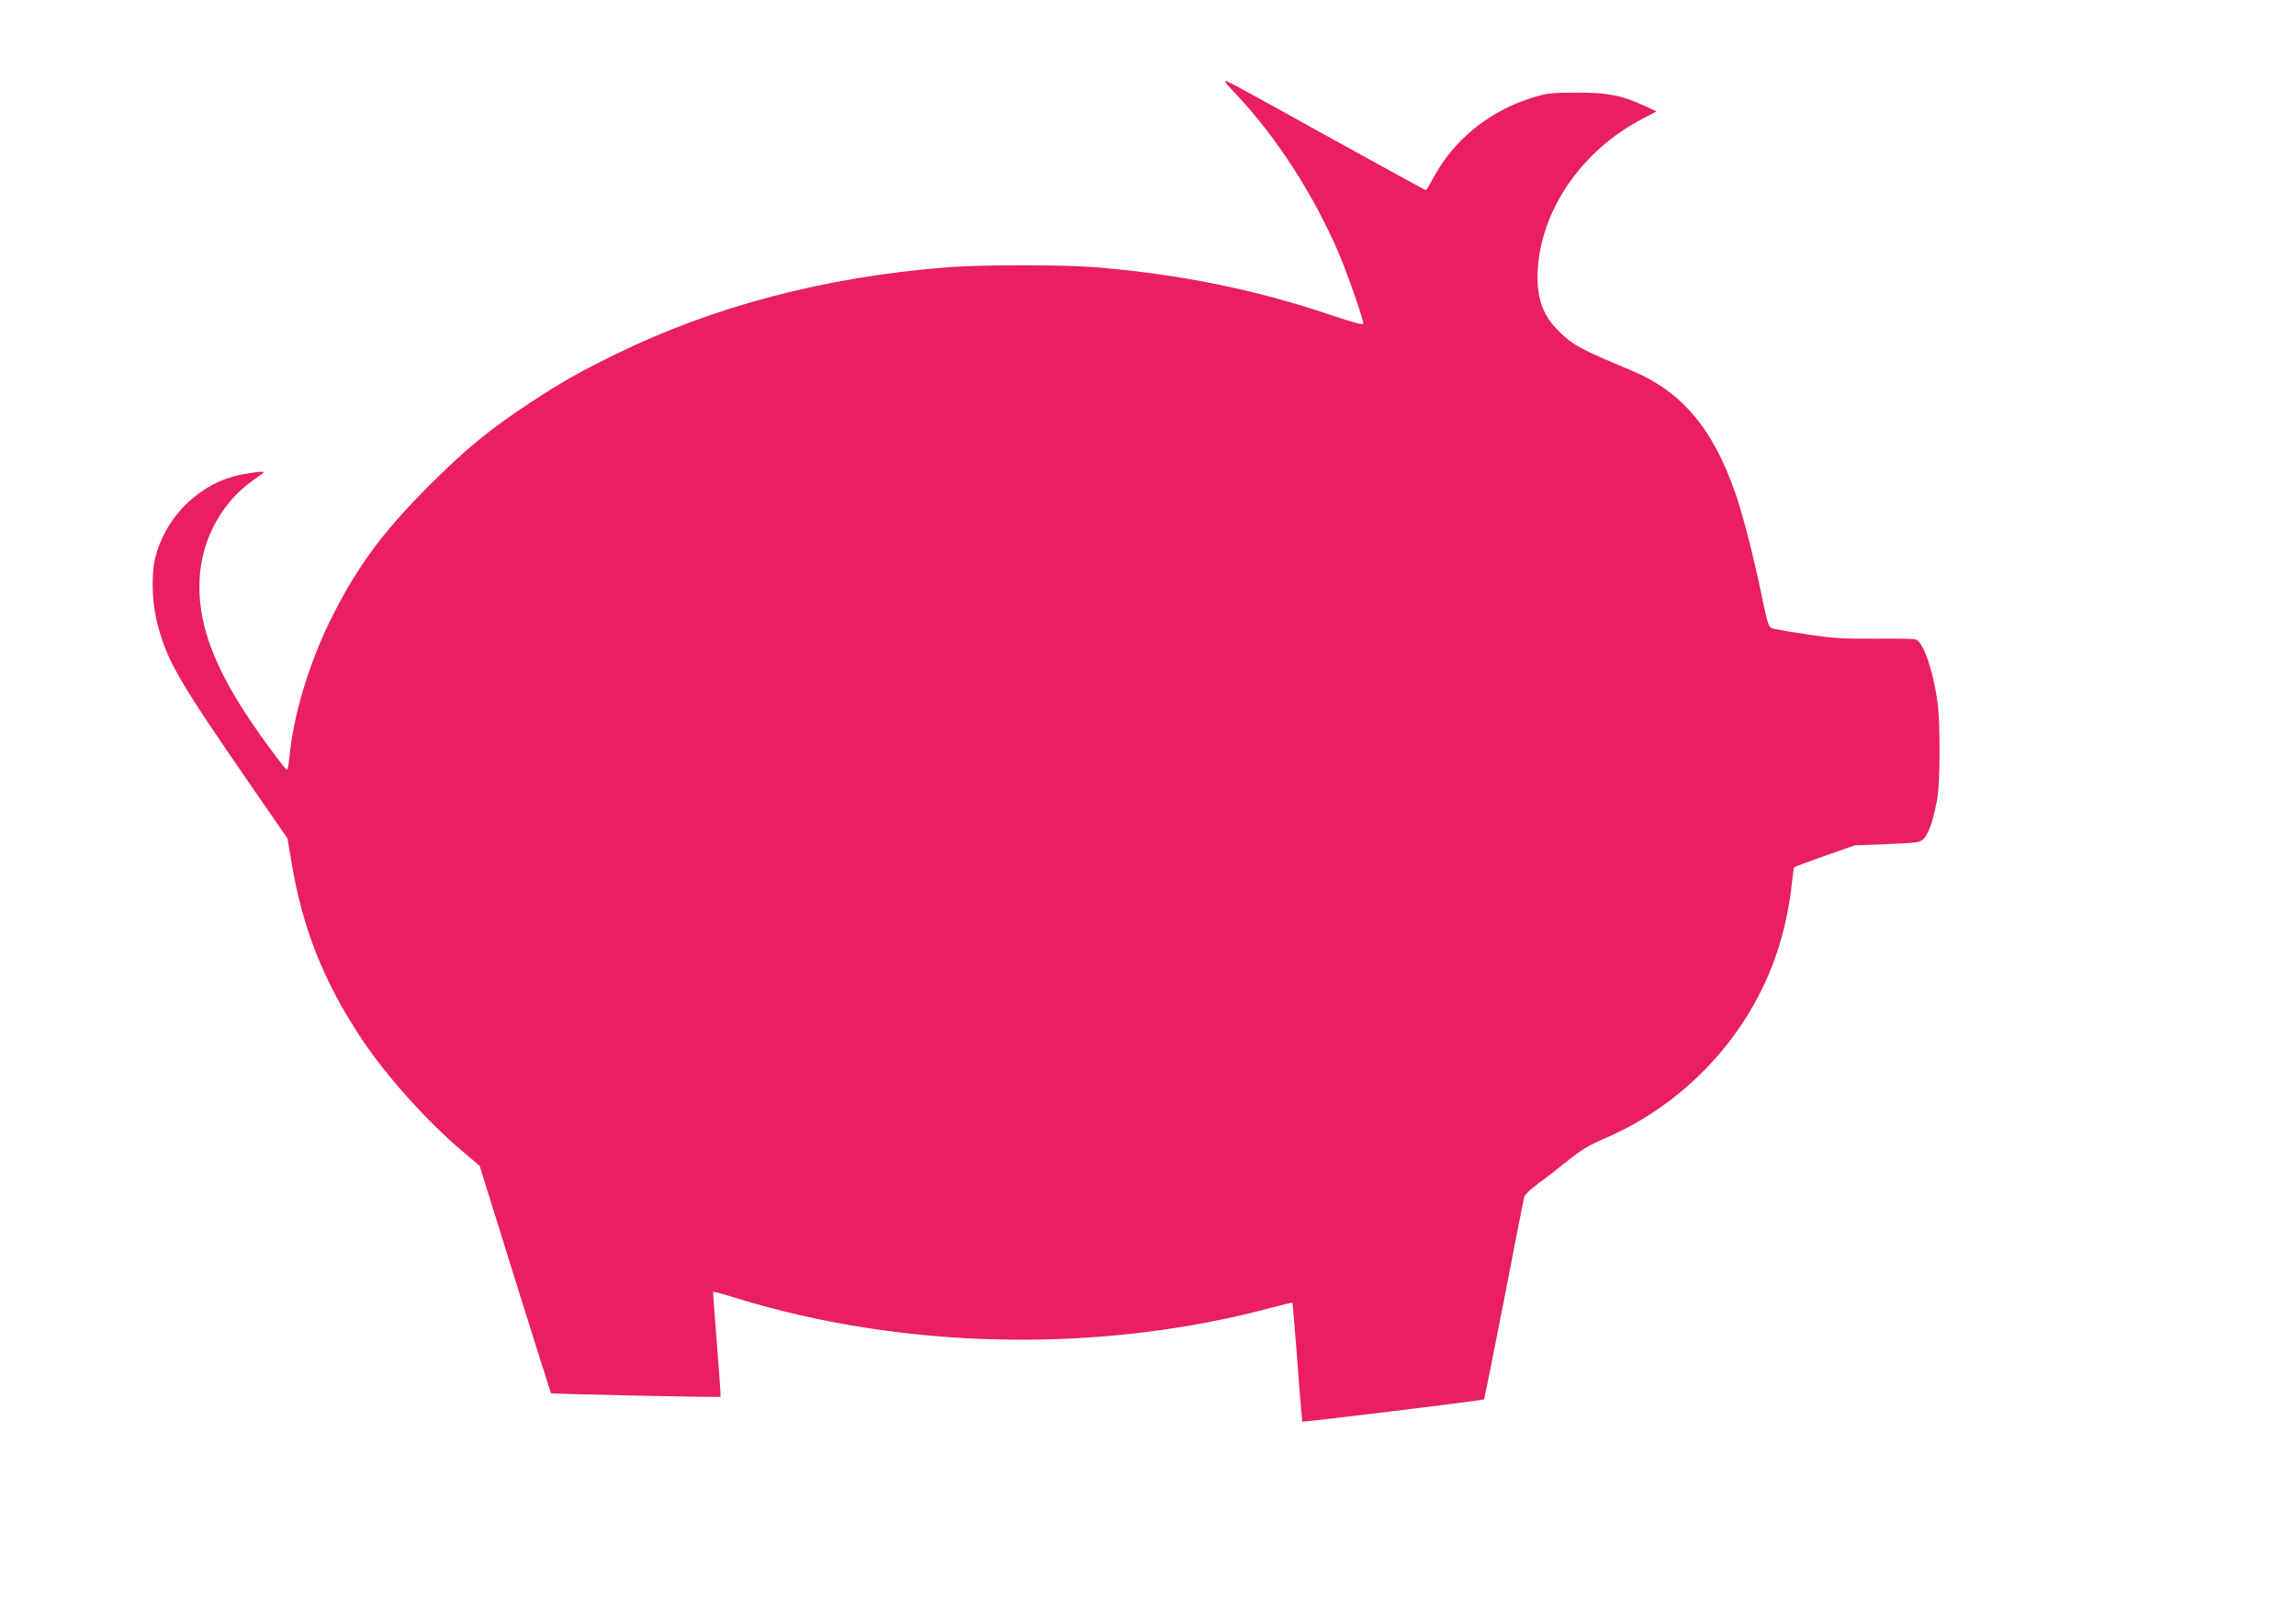 <?xml version="1.0" standalone="no"?>
<!DOCTYPE svg PUBLIC "-//W3C//DTD SVG 20010904//EN"
 "http://www.w3.org/TR/2001/REC-SVG-20010904/DTD/svg10.dtd">
<svg version="1.0" xmlns="http://www.w3.org/2000/svg"
 width="1280pt" height="905pt" viewBox="0 0 1280 905"
 preserveAspectRatio="xMidYMid meet">
<g transform="translate(0,905) scale(0.1,-0.1)"
fill="#e91e63" stroke="none">
<path d="M6830 8595 c0 -4 26 -34 59 -68 226 -239 435 -562 576 -892 48 -112
135 -363 135 -388 0 -10 -50 3 -187 49 -417 141 -844 227 -1313 265 -178 14
-638 14 -820 -1 -678 -53 -1306 -218 -1851 -486 -207 -102 -297 -153 -474
-269 -224 -148 -357 -256 -561 -460 -269 -269 -412 -465 -560 -768 -115 -238
-200 -524 -220 -744 -4 -40 -10 -73 -14 -73 -11 0 -165 210 -245 335 -180 282
-255 508 -242 733 12 219 127 427 301 547 31 21 56 40 56 43 0 8 -113 -8 -170
-24 -211 -59 -385 -242 -436 -459 -23 -101 -15 -270 21 -390 57 -196 119 -301
508 -865 l210 -304 23 -137 c61 -366 180 -664 391 -981 141 -211 365 -460 567
-630 l90 -76 197 -632 c109 -348 199 -634 201 -636 4 -4 941 -24 945 -20 2 2
-7 133 -20 292 -13 159 -22 291 -21 293 2 2 58 -12 123 -33 942 -291 2034
-311 2989 -55 63 17 115 29 117 27 2 -2 14 -151 28 -331 13 -180 26 -329 28
-331 6 -4 1007 118 1012 124 3 3 53 253 112 555 58 303 109 560 112 572 3 13
35 45 77 75 39 28 114 86 166 128 74 60 119 87 203 123 455 194 812 580 965
1042 38 113 70 263 81 378 5 48 11 90 14 93 3 3 80 32 171 64 l166 58 182 7
c177 8 182 8 205 33 28 30 56 117 74 227 16 101 16 422 0 535 -25 177 -78 328
-120 346 -9 3 -111 6 -227 4 -184 -1 -235 2 -385 25 -96 14 -183 29 -193 34
-16 6 -25 37 -52 167 -44 216 -105 457 -149 584 -127 364 -299 567 -580 685
-286 119 -325 140 -406 220 -91 90 -125 190 -116 344 20 335 248 664 582 838
l80 42 -65 30 c-125 59 -208 75 -380 75 -139 -1 -164 -3 -243 -27 -246 -75
-448 -240 -562 -459 -17 -32 -33 -58 -36 -58 -3 0 -250 135 -548 300 -559 310
-571 317 -571 305z"/>
</g>
</svg>
